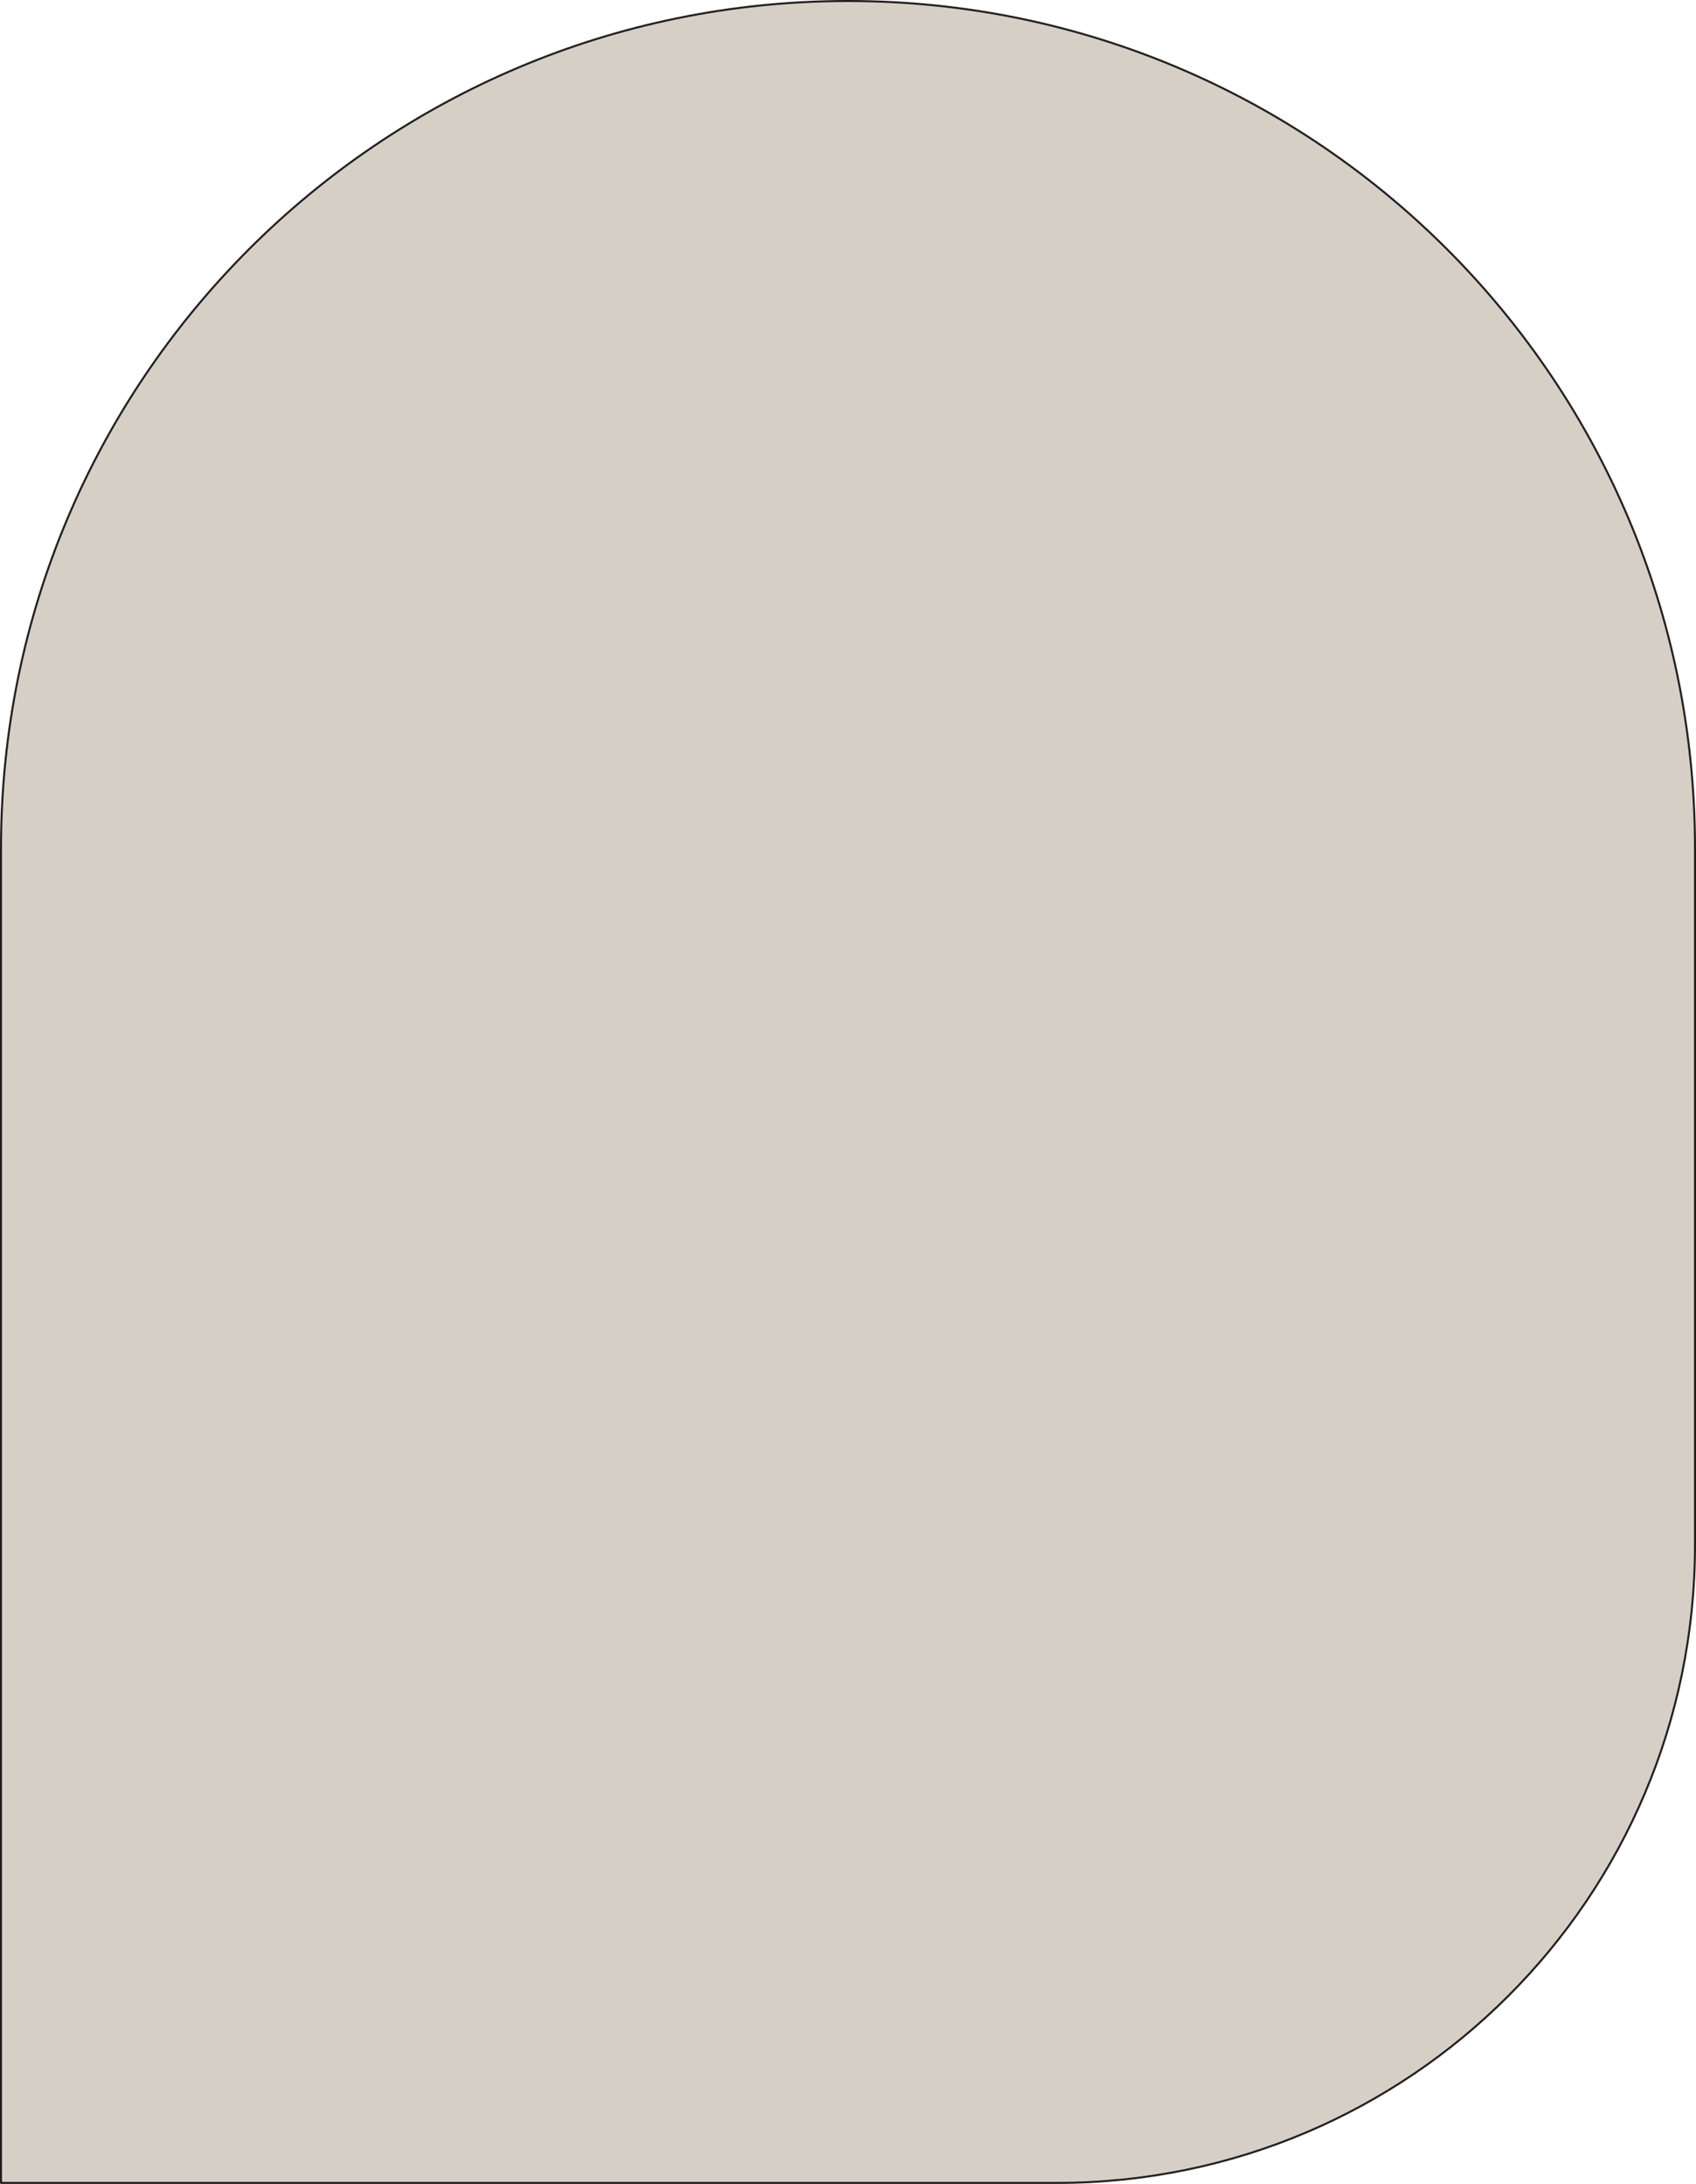 <svg id="_лой_2" xmlns="http://www.w3.org/2000/svg" width="839.58" height="1081" viewBox="0 0 839.58 1081"><g id="Shape03_492040652"><path id="Shape03_492040652-2" d="M419.79.5h0C188.22.5.5 188.22.5 419.79v660.71H523.35c174.37.0 315.73-141.36 315.73-315.73V419.79C839.08 188.22 651.36.5 419.79.5z" fill="#d6cfc6" stroke="#231f20" stroke-linecap="round" stroke-linejoin="round"/></g></svg>